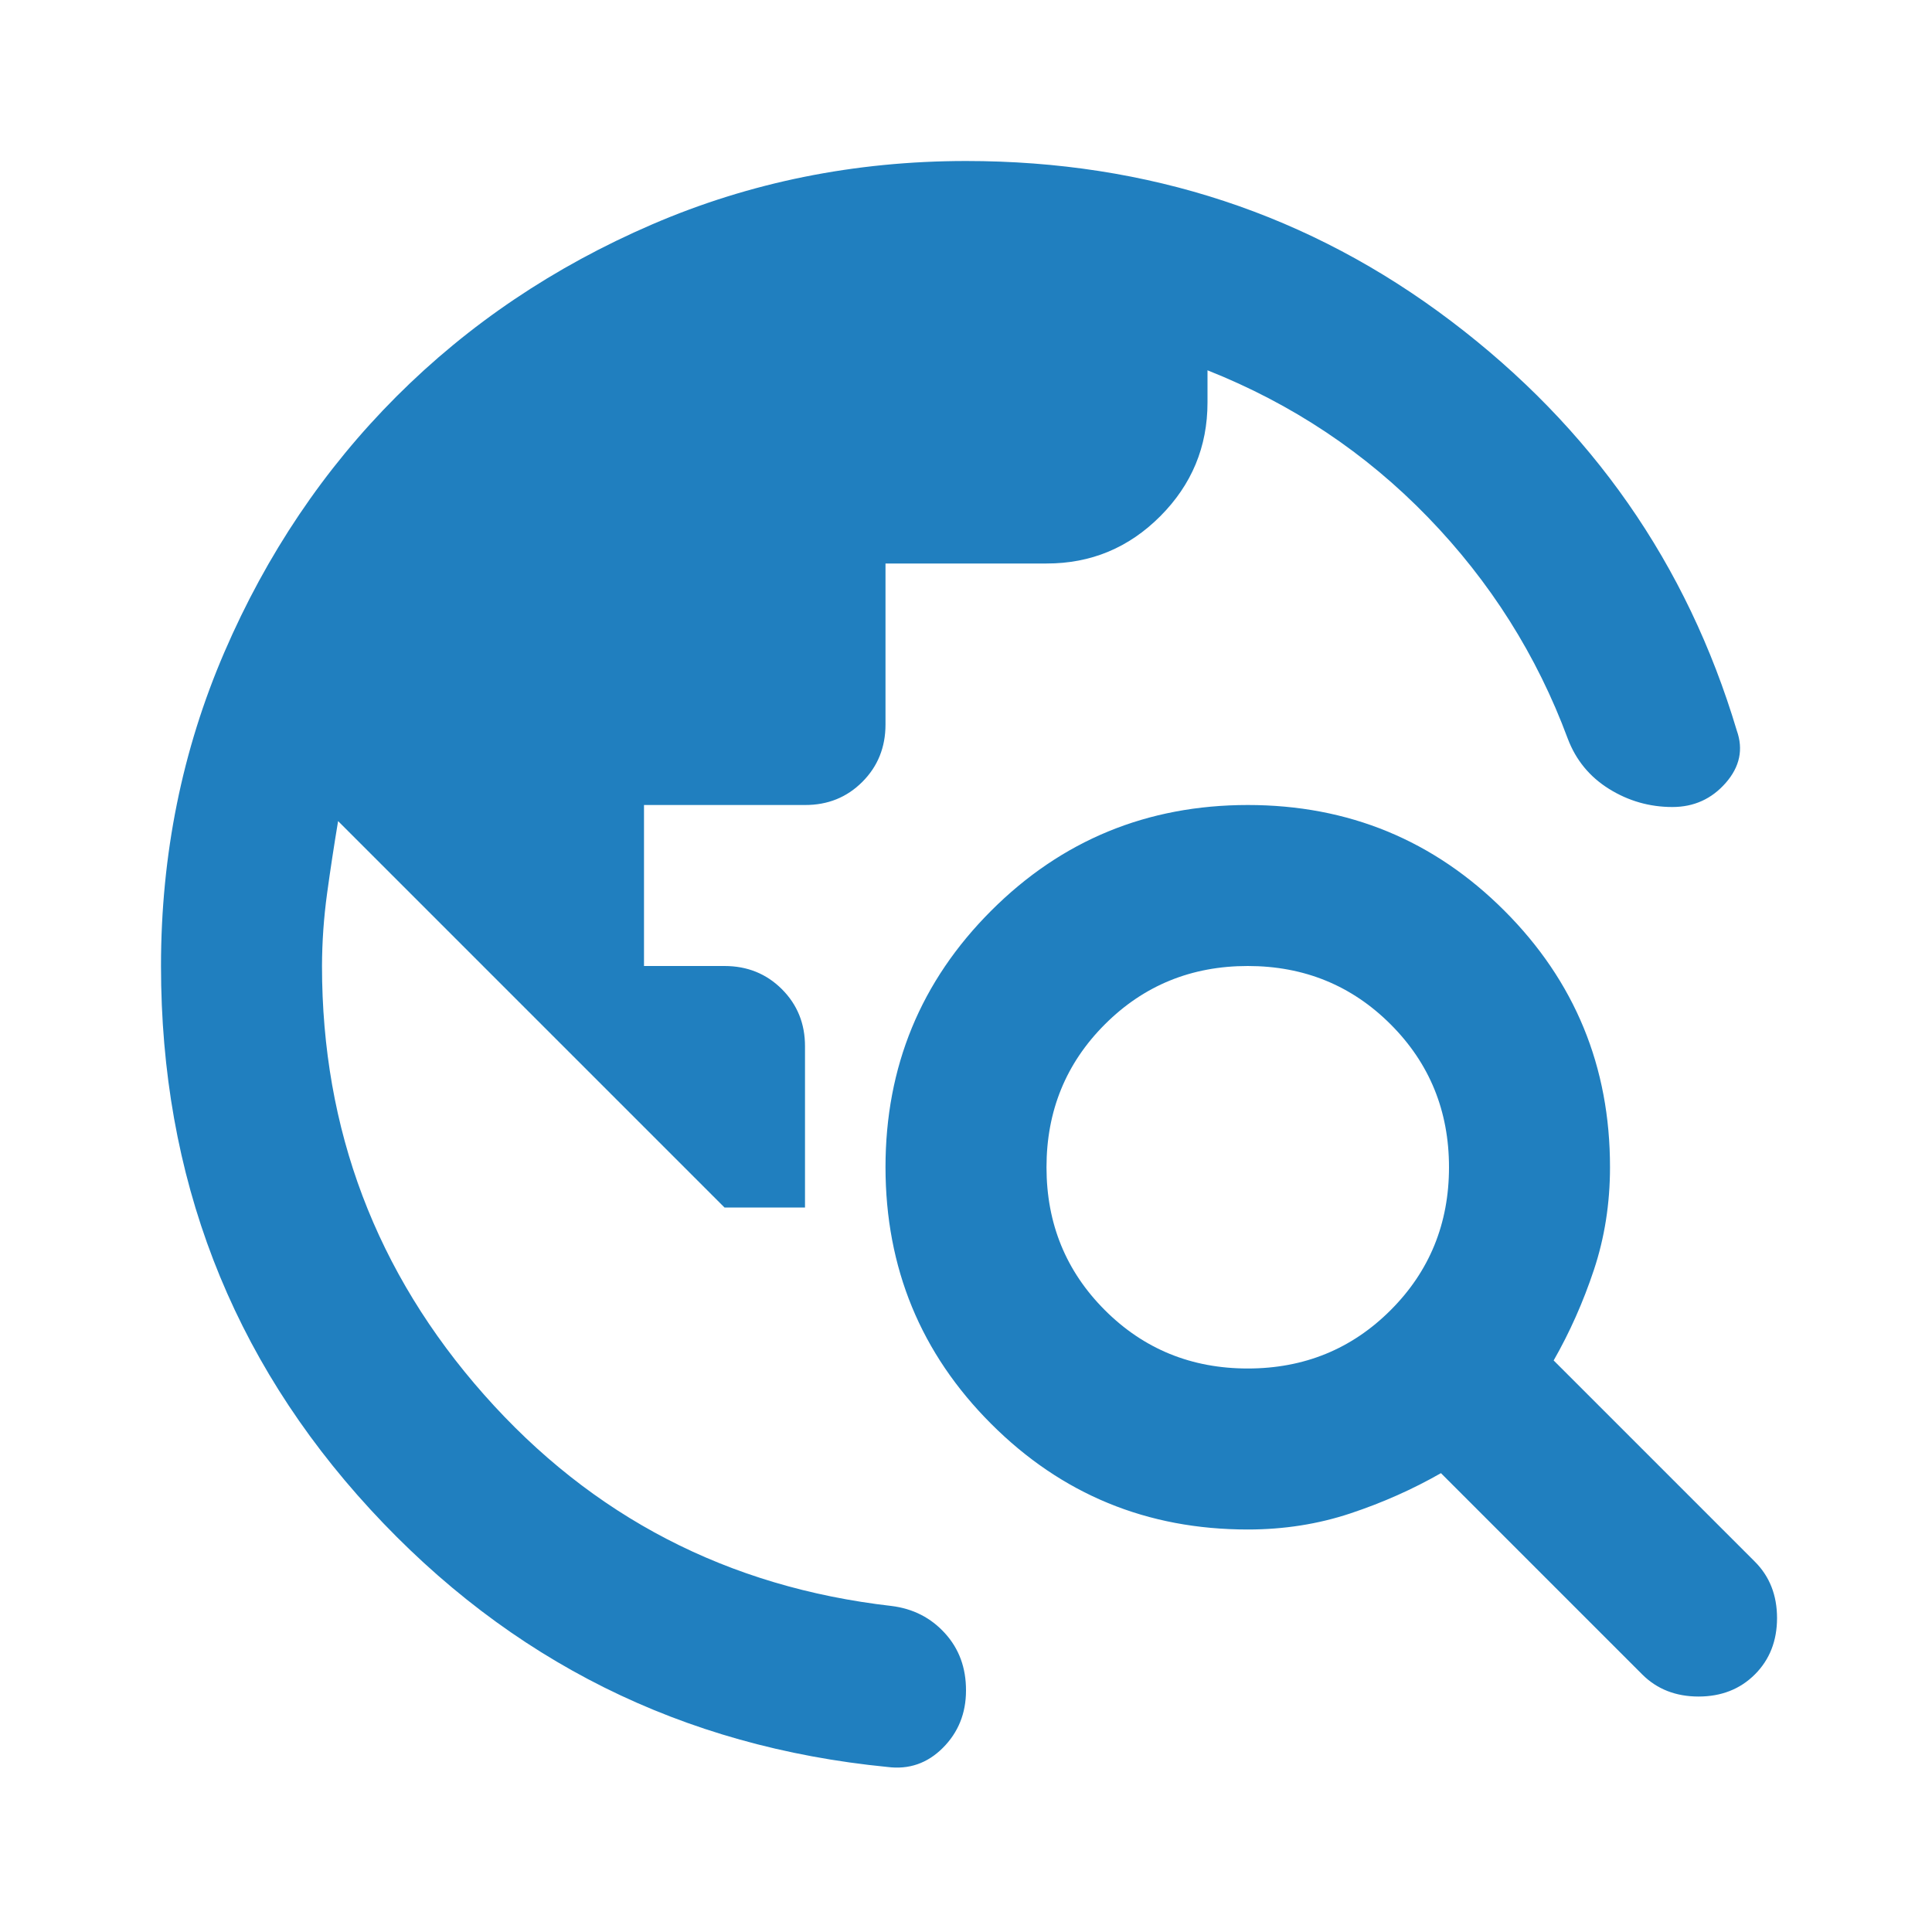 <svg width="24" height="24" viewBox="0 0 24 24" fill="none" xmlns="http://www.w3.org/2000/svg">
<path d="M2 12C2 10.617 2.263 9.317 2.788 8.1C3.313 6.883 4.026 5.825 4.925 4.925C5.825 4.025 6.883 3.313 8.1 2.788C9.317 2.263 10.617 2.001 12 2C14.267 2 16.275 2.663 18.025 3.988C19.775 5.313 20.958 7.009 21.575 9.075C21.658 9.308 21.613 9.525 21.438 9.725C21.263 9.925 21.042 10.025 20.775 10.025C20.492 10.025 20.229 9.95 19.988 9.8C19.747 9.65 19.576 9.442 19.475 9.175C19.092 8.142 18.513 7.225 17.738 6.425C16.963 5.625 16.051 5.017 15 4.6V5C15 5.55 14.804 6.021 14.413 6.413C14.022 6.805 13.551 7.001 13 7H11V9C11 9.283 10.904 9.521 10.712 9.713C10.52 9.905 10.283 10.001 10 10H8V12H9C9.283 12 9.521 12.096 9.713 12.288C9.905 12.48 10.001 12.717 10 13V15H9L4.2 10.2C4.15 10.5 4.104 10.8 4.063 11.1C4.022 11.4 4.001 11.7 4 12C4 14.033 4.671 15.808 6.013 17.325C7.355 18.842 9.042 19.717 11.075 19.95C11.342 19.983 11.563 20.096 11.738 20.288C11.913 20.48 12.001 20.717 12 21C12 21.283 11.904 21.521 11.712 21.713C11.52 21.905 11.291 21.984 11.025 21.95C8.475 21.7 6.333 20.633 4.6 18.75C2.867 16.867 2 14.617 2 12ZM20.4 20.8L17.9 18.3C17.55 18.5 17.175 18.667 16.775 18.8C16.375 18.933 15.95 19 15.5 19C14.25 19 13.188 18.563 12.313 17.688C11.438 16.813 11.001 15.751 11 14.5C11 13.25 11.438 12.188 12.313 11.313C13.188 10.438 14.251 10.001 15.5 10C16.75 10 17.813 10.438 18.688 11.313C19.563 12.188 20.001 13.251 20 14.5C20 14.95 19.933 15.375 19.8 15.775C19.667 16.175 19.5 16.55 19.3 16.9L21.8 19.4C21.983 19.583 22.075 19.817 22.075 20.1C22.075 20.383 21.983 20.617 21.8 20.8C21.617 20.983 21.383 21.075 21.1 21.075C20.817 21.075 20.583 20.983 20.4 20.8ZM15.5 17C16.2 17 16.792 16.758 17.275 16.275C17.758 15.792 18 15.2 18 14.5C18 13.8 17.758 13.208 17.275 12.725C16.792 12.242 16.2 12 15.5 12C14.8 12 14.208 12.242 13.725 12.725C13.242 13.208 13 13.8 13 14.5C13 15.2 13.242 15.792 13.725 16.275C14.208 16.758 14.8 17 15.5 17Z" fill="#207FBF"/>
</svg>
